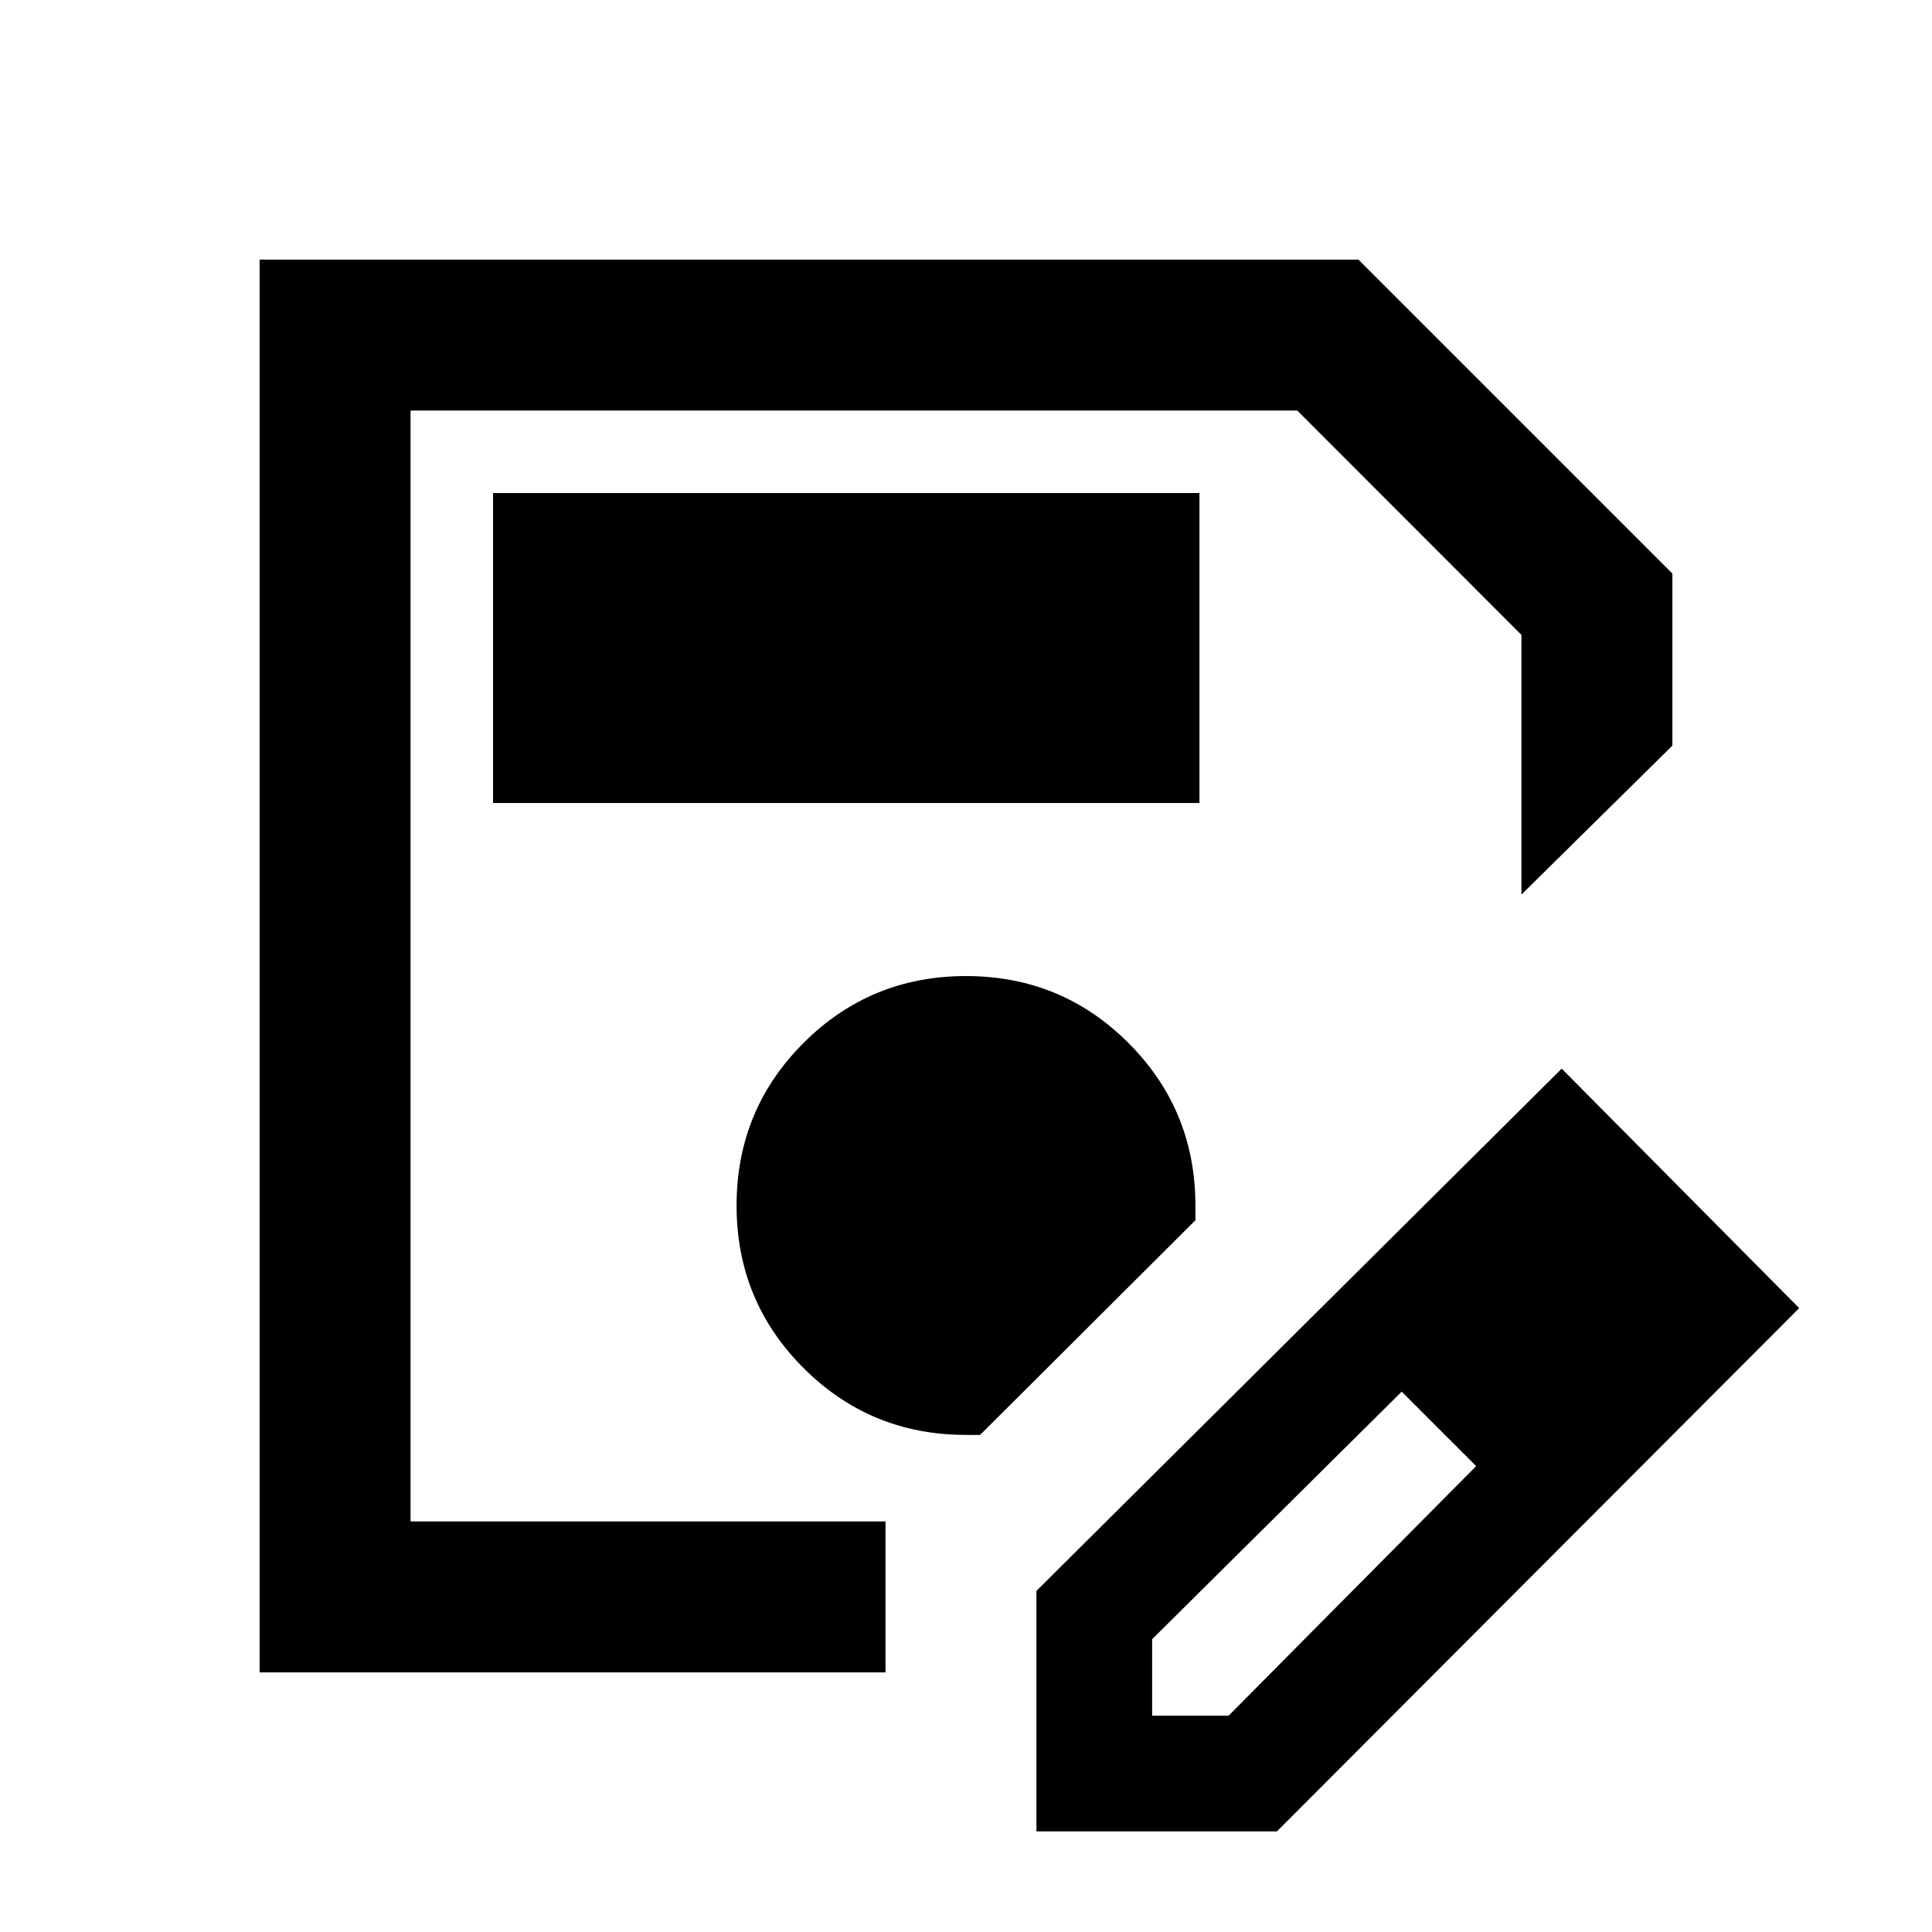 <svg xmlns="http://www.w3.org/2000/svg" height="24" viewBox="0 -960 960 960" width="24"><path d="M129-129v-702h546l156 156v85.5l-75 74v-129L644.61-756H204v552h236v75H129Zm75-627v552-552ZM515-50v-119.5L776-429l118 119L634.5-50H515Zm297.5-260.5-37-37 37 37Zm-240 203h38l123-124-18-19-19-18-124 123v38Zm143-143-19-18 37 37-18-19ZM245-561h351v-154H245v154Zm235 314h7l107-106.65v-7.25q0-47.54-33.25-80.82Q527.5-475 480-475t-80.75 33.25Q366-408.5 366-361t33.25 80.75Q432.5-247 480-247Z"/></svg>